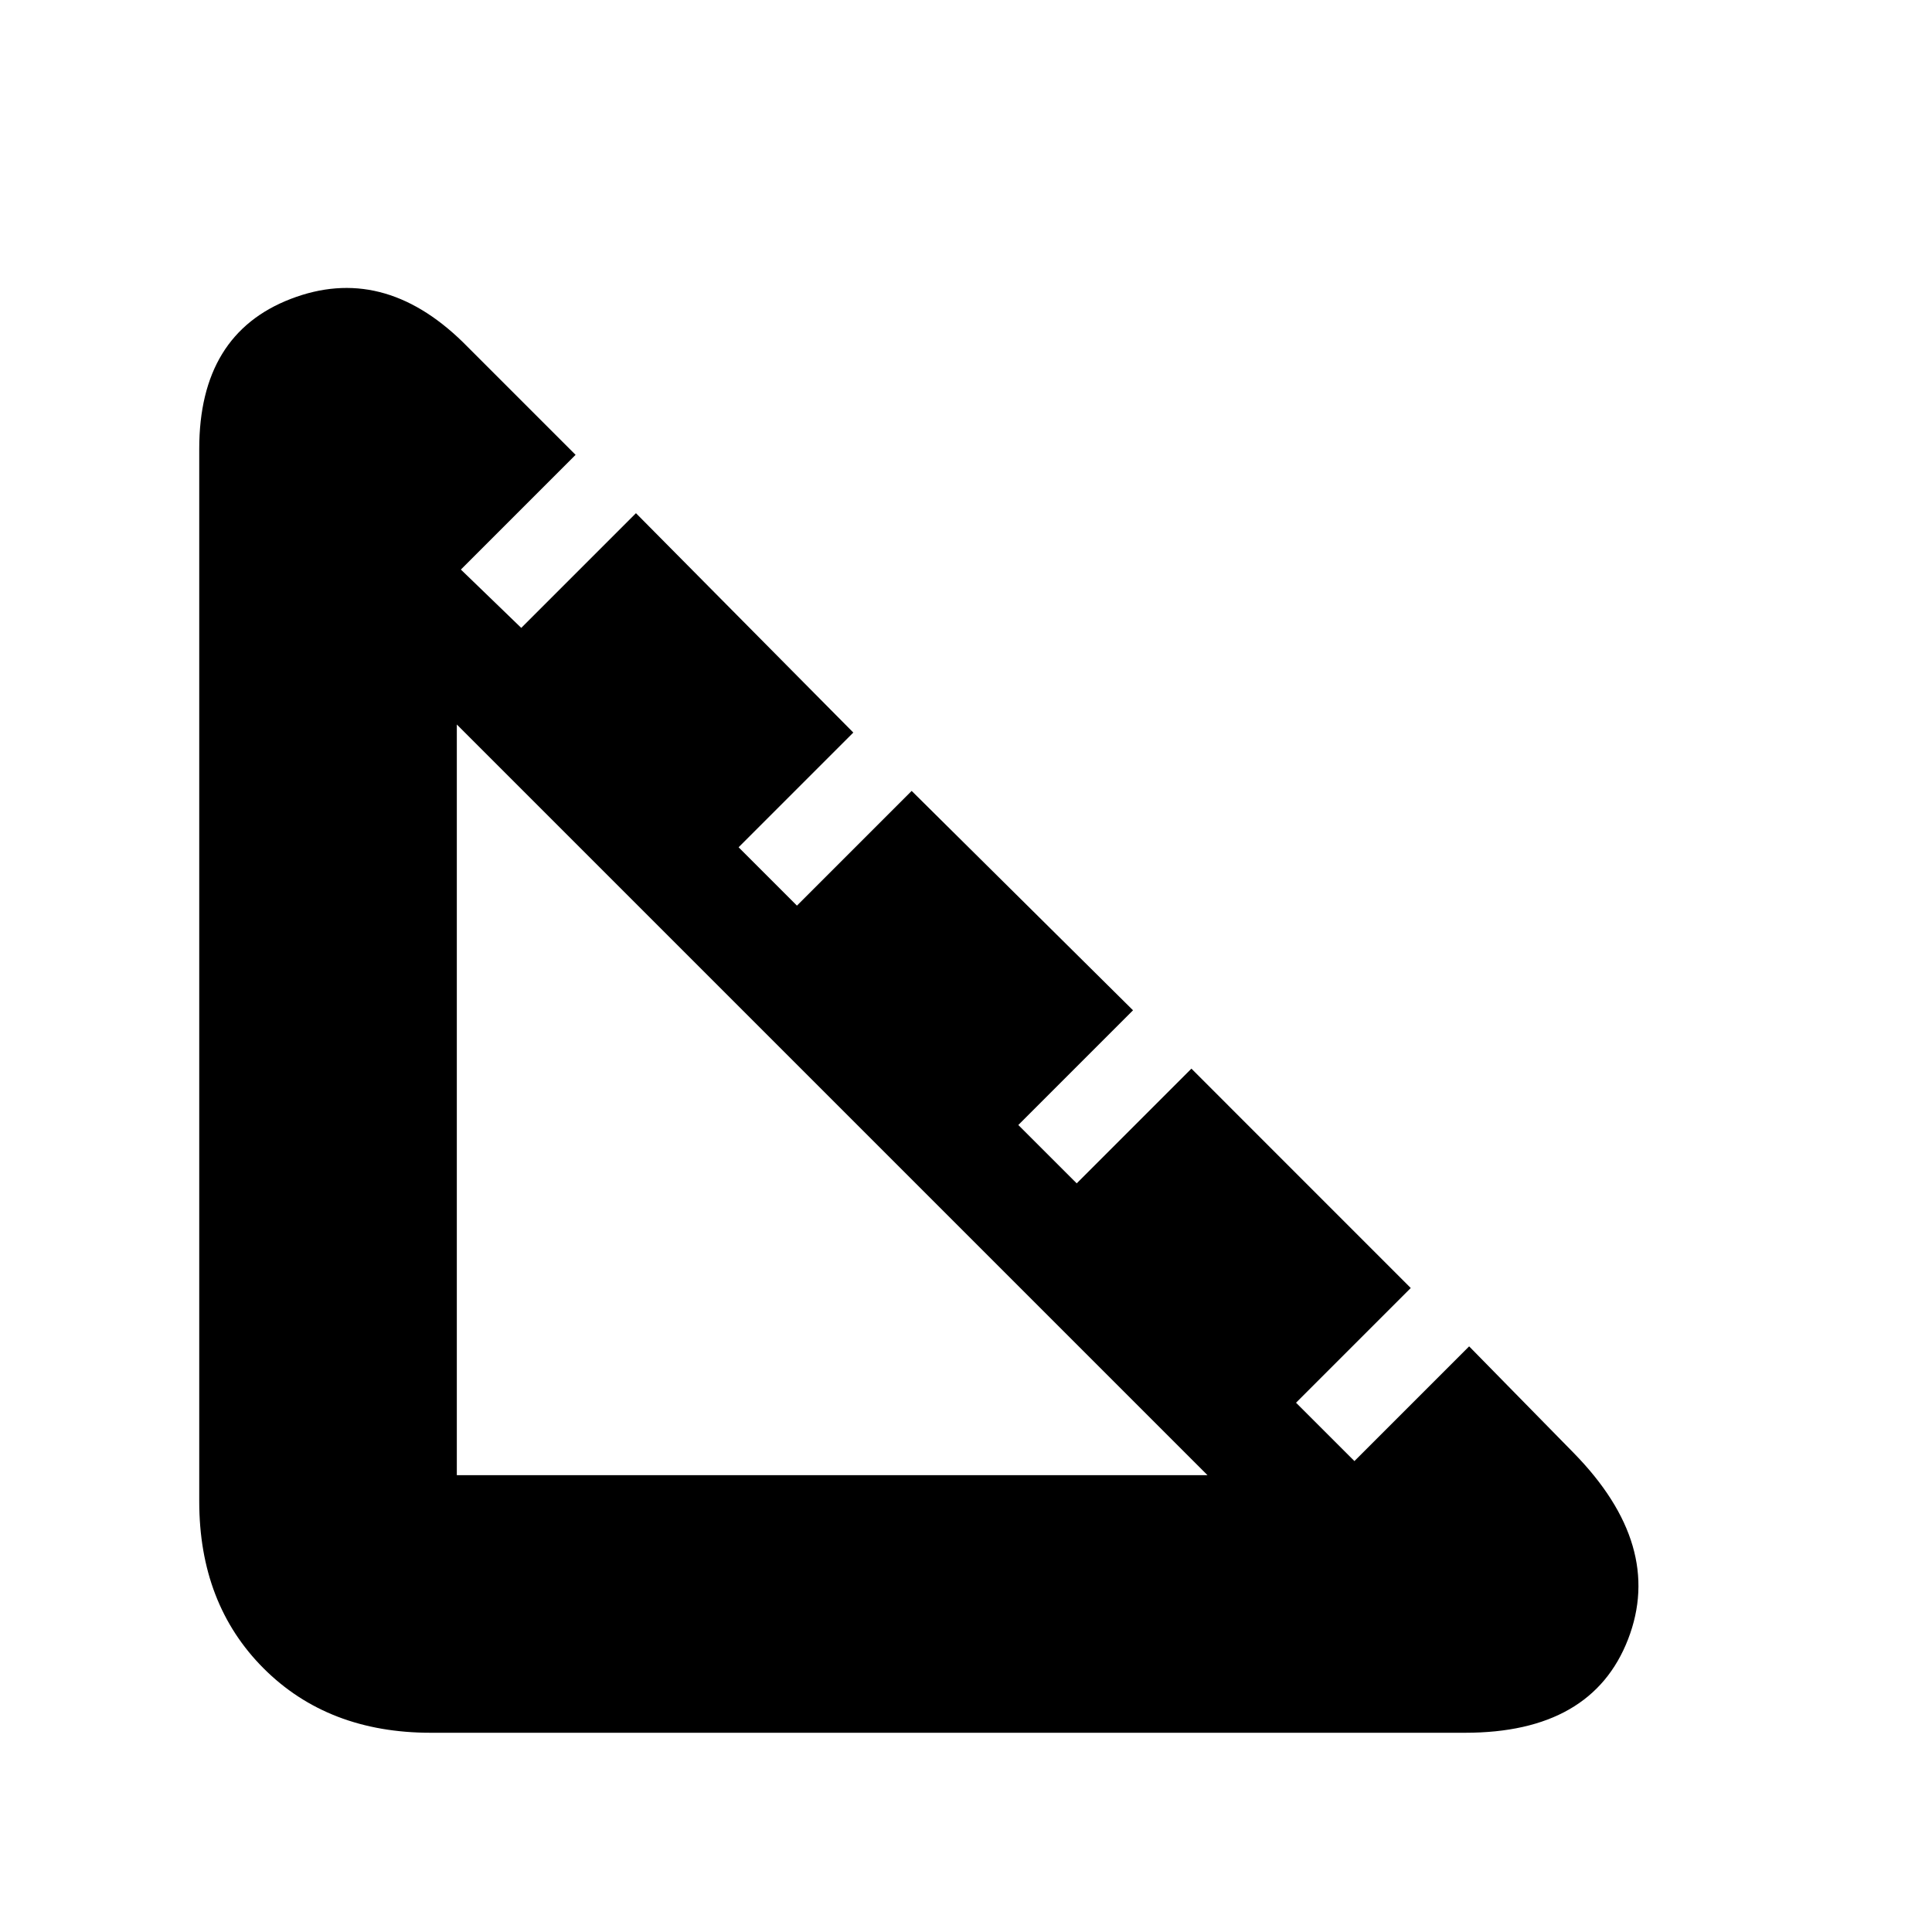 <svg xmlns="http://www.w3.org/2000/svg" height="40" width="40"><path d="M30.333 35.875H8.917Q6.792 35.875 5.458 34.542Q4.125 33.208 4.125 31.083V9.292Q4.125 6.917 6.021 6.188Q7.917 5.458 9.583 7.083L11.917 9.417L9.542 11.792L10.792 13L13.167 10.625L17.667 15.167L15.292 17.542L16.5 18.75L18.875 16.375L23.458 20.917L21.083 23.292L22.292 24.5L24.667 22.125L29.208 26.667L26.833 29.042L28.042 30.25L30.417 27.875L32.583 30.083Q34.458 32 33.708 33.938Q32.958 35.875 30.333 35.875ZM9.458 15V30.542Q9.458 30.542 9.458 30.542Q9.458 30.542 9.458 30.542H25Z"/></svg>
